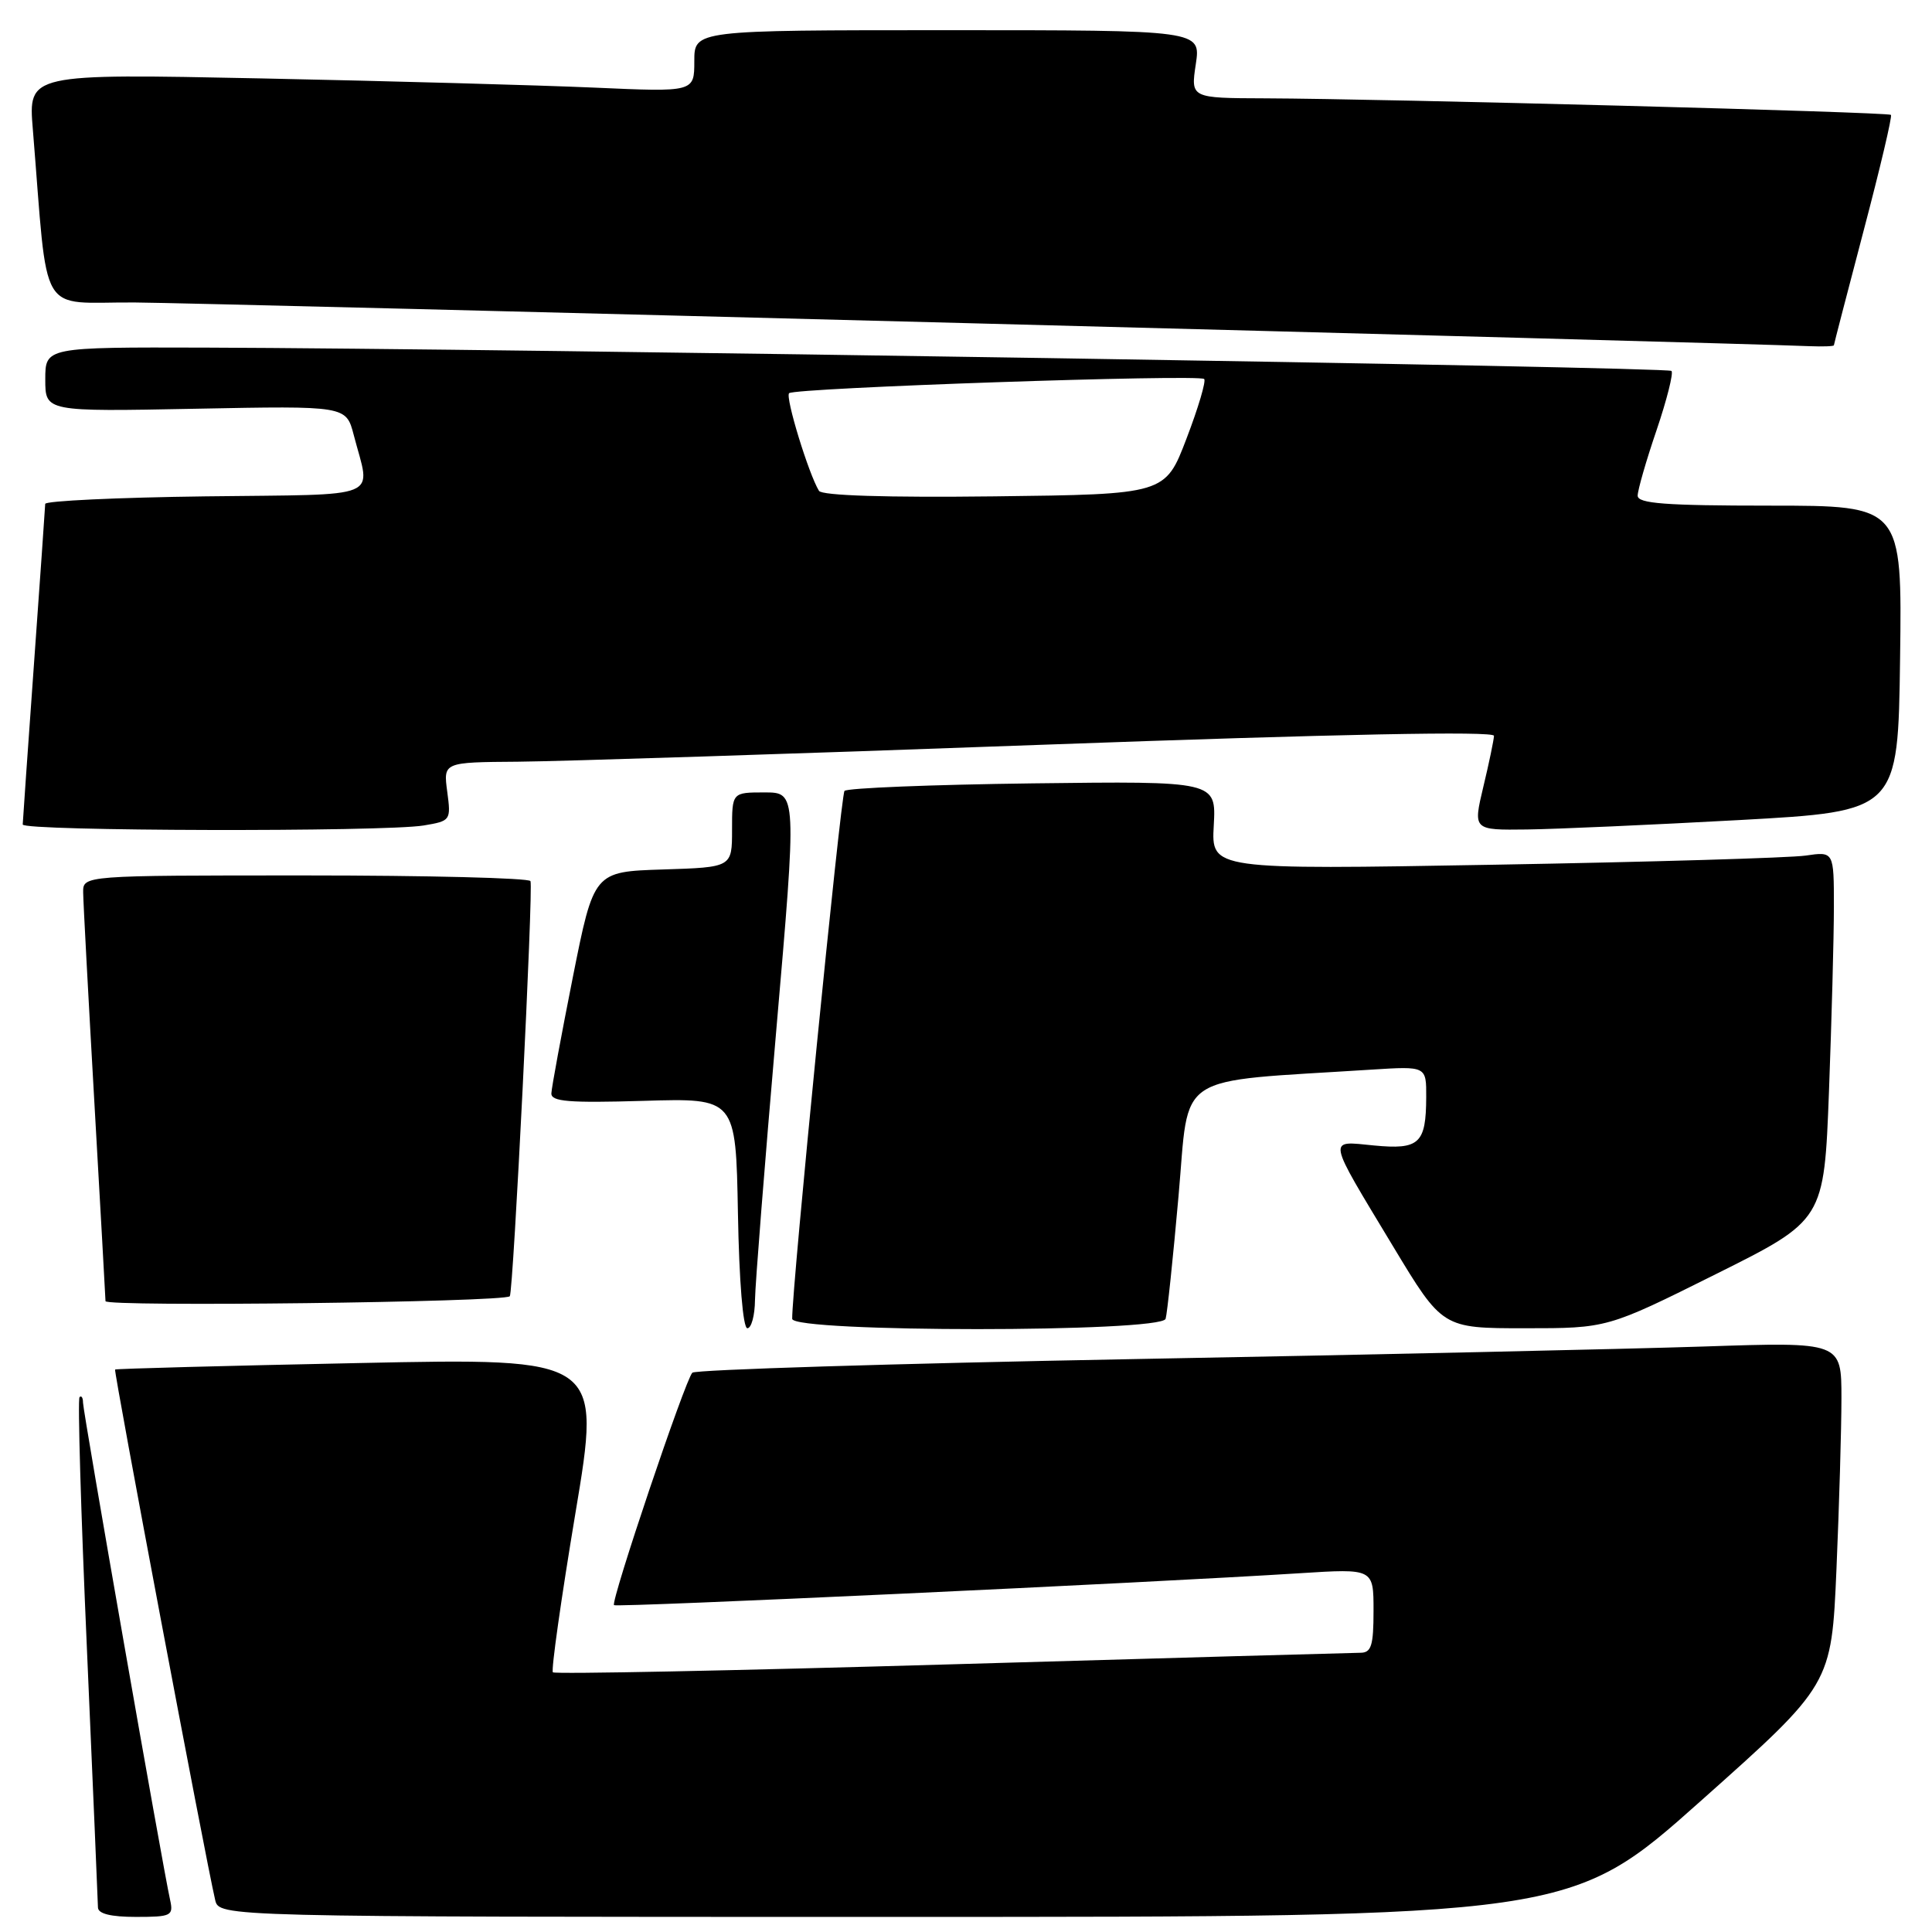 <?xml version="1.0" encoding="UTF-8" standalone="no"?>
<!DOCTYPE svg PUBLIC "-//W3C//DTD SVG 1.1//EN" "http://www.w3.org/Graphics/SVG/1.1/DTD/svg11.dtd" >
<svg xmlns="http://www.w3.org/2000/svg" xmlns:xlink="http://www.w3.org/1999/xlink" version="1.1" viewBox="0 0 256 256">
 <g >
 <path fill="currentColor"
d=" M 22.54 251.75 C 21.56 247.37 11.00 187.04 11.00 185.86 C 11.00 185.21 10.79 184.87 10.54 185.13 C 10.28 185.38 10.72 200.42 11.52 218.54 C 12.31 236.67 12.97 252.06 12.98 252.75 C 12.99 253.58 14.68 254.00 18.02 254.00 C 22.71 254.00 23.00 253.85 22.54 251.75 Z  M 225.40 238.60 C 242.68 223.21 242.68 223.21 243.34 207.95 C 243.70 199.55 244.00 189.34 244.00 185.25 C 244.00 177.81 244.00 177.81 225.75 178.42 C 215.71 178.75 181.62 179.51 150.00 180.09 C 118.38 180.68 92.16 181.49 91.74 181.89 C 90.81 182.78 80.89 212.22 81.36 212.69 C 81.69 213.02 152.10 209.74 172.25 208.46 C 182.00 207.84 182.00 207.84 182.00 213.42 C 182.00 218.07 181.71 219.00 180.25 219.00 C 179.29 219.01 154.92 219.69 126.11 220.53 C 97.30 221.37 73.51 221.85 73.26 221.59 C 73.01 221.34 74.35 211.87 76.24 200.54 C 79.69 179.94 79.69 179.94 47.59 180.61 C 29.94 180.97 15.39 181.36 15.25 181.47 C 15.04 181.64 27.20 246.14 28.51 251.75 C 29.04 254.00 29.04 254.00 118.58 254.00 C 208.12 254.00 208.12 254.00 225.40 238.60 Z  M 100.04 172.25 C 100.07 170.19 101.33 154.21 102.84 136.75 C 105.59 105.00 105.59 105.00 101.30 105.00 C 97.00 105.00 97.00 105.00 97.00 109.96 C 97.00 114.92 97.00 114.92 87.84 115.21 C 78.69 115.50 78.69 115.50 75.90 129.50 C 74.37 137.20 73.09 144.11 73.06 144.87 C 73.01 145.97 75.36 146.16 85.25 145.87 C 97.50 145.50 97.50 145.50 97.78 160.75 C 97.94 169.79 98.45 176.00 99.03 176.00 C 99.56 176.00 100.02 174.31 100.04 172.25 Z  M 154.45 174.75 C 154.66 174.06 155.43 166.75 156.16 158.50 C 157.65 141.83 155.21 143.43 181.75 141.73 C 189.00 141.27 189.00 141.27 188.98 145.38 C 188.96 151.54 188.07 152.36 182.05 151.78 C 175.86 151.18 175.71 150.42 184.59 165.15 C 191.13 176.00 191.13 176.00 202.05 176.00 C 212.98 176.00 212.98 176.00 227.34 168.84 C 241.70 161.68 241.70 161.68 242.35 144.59 C 242.70 135.19 243.00 124.20 243.00 120.16 C 243.00 112.82 243.00 112.82 239.25 113.37 C 237.19 113.67 218.62 114.22 198.00 114.58 C 160.50 115.24 160.50 115.24 160.83 109.37 C 161.15 103.50 161.15 103.50 136.83 103.80 C 123.45 103.97 112.23 104.42 111.90 104.80 C 111.40 105.39 104.89 171.08 104.97 174.75 C 105.01 176.57 153.89 176.57 154.45 174.75 Z  M 67.55 171.76 C 68.02 171.26 70.69 117.50 70.29 116.75 C 70.06 116.34 56.63 116.00 40.44 116.00 C 11.00 116.00 11.00 116.00 11.02 118.25 C 11.03 119.49 11.70 131.97 12.50 146.00 C 13.30 160.03 13.97 171.91 13.98 172.41 C 14.00 173.19 66.82 172.55 67.55 171.76 Z  M 56.14 109.38 C 59.72 108.78 59.77 108.71 59.26 104.89 C 58.74 101.00 58.74 101.00 68.62 100.93 C 74.05 100.89 105.39 99.88 138.25 98.68 C 177.27 97.26 197.99 96.85 197.96 97.50 C 197.94 98.05 197.31 101.09 196.55 104.25 C 195.18 110.00 195.18 110.00 202.34 109.91 C 206.28 109.86 218.95 109.29 230.50 108.66 C 251.50 107.50 251.50 107.50 251.77 87.25 C 252.04 67.00 252.04 67.00 234.52 67.00 C 220.64 67.00 217.00 66.72 217.00 65.68 C 217.00 64.95 218.12 61.05 219.50 57.01 C 220.87 52.97 221.76 49.43 221.48 49.15 C 220.96 48.62 66.85 46.18 27.25 46.06 C 6.00 46.00 6.00 46.00 6.00 50.28 C 6.00 54.55 6.00 54.55 25.93 54.16 C 45.86 53.77 45.86 53.77 46.87 57.63 C 49.12 66.31 51.15 65.47 27.25 65.77 C 15.56 65.92 5.99 66.37 5.99 66.77 C 5.98 67.17 5.31 76.72 4.50 88.00 C 3.69 99.28 3.02 108.84 3.01 109.25 C 3.00 110.14 50.85 110.25 56.14 109.38 Z  M 243.00 45.75 C 243.01 45.61 244.78 38.77 246.95 30.53 C 249.12 22.30 250.75 15.41 250.56 15.22 C 250.18 14.85 183.56 13.09 167.64 13.03 C 157.77 13.00 157.77 13.00 158.45 8.50 C 159.12 4.00 159.12 4.00 125.56 4.00 C 92.00 4.00 92.00 4.00 92.00 8.10 C 92.00 12.20 92.00 12.20 78.75 11.61 C 71.46 11.29 51.60 10.74 34.62 10.39 C 3.74 9.76 3.74 9.76 4.35 17.13 C 6.44 42.65 4.88 39.99 17.87 40.08 C 27.25 40.14 228.03 45.38 239.75 45.87 C 241.54 45.94 243.00 45.89 243.00 45.75 Z  M 108.52 65.04 C 107.15 62.81 104.03 52.63 104.56 52.10 C 105.28 51.39 158.89 49.56 159.56 50.22 C 159.83 50.49 158.78 54.04 157.22 58.11 C 154.40 65.50 154.40 65.50 131.77 65.77 C 117.47 65.94 108.91 65.67 108.52 65.04 Z "/>
</g>
</svg>